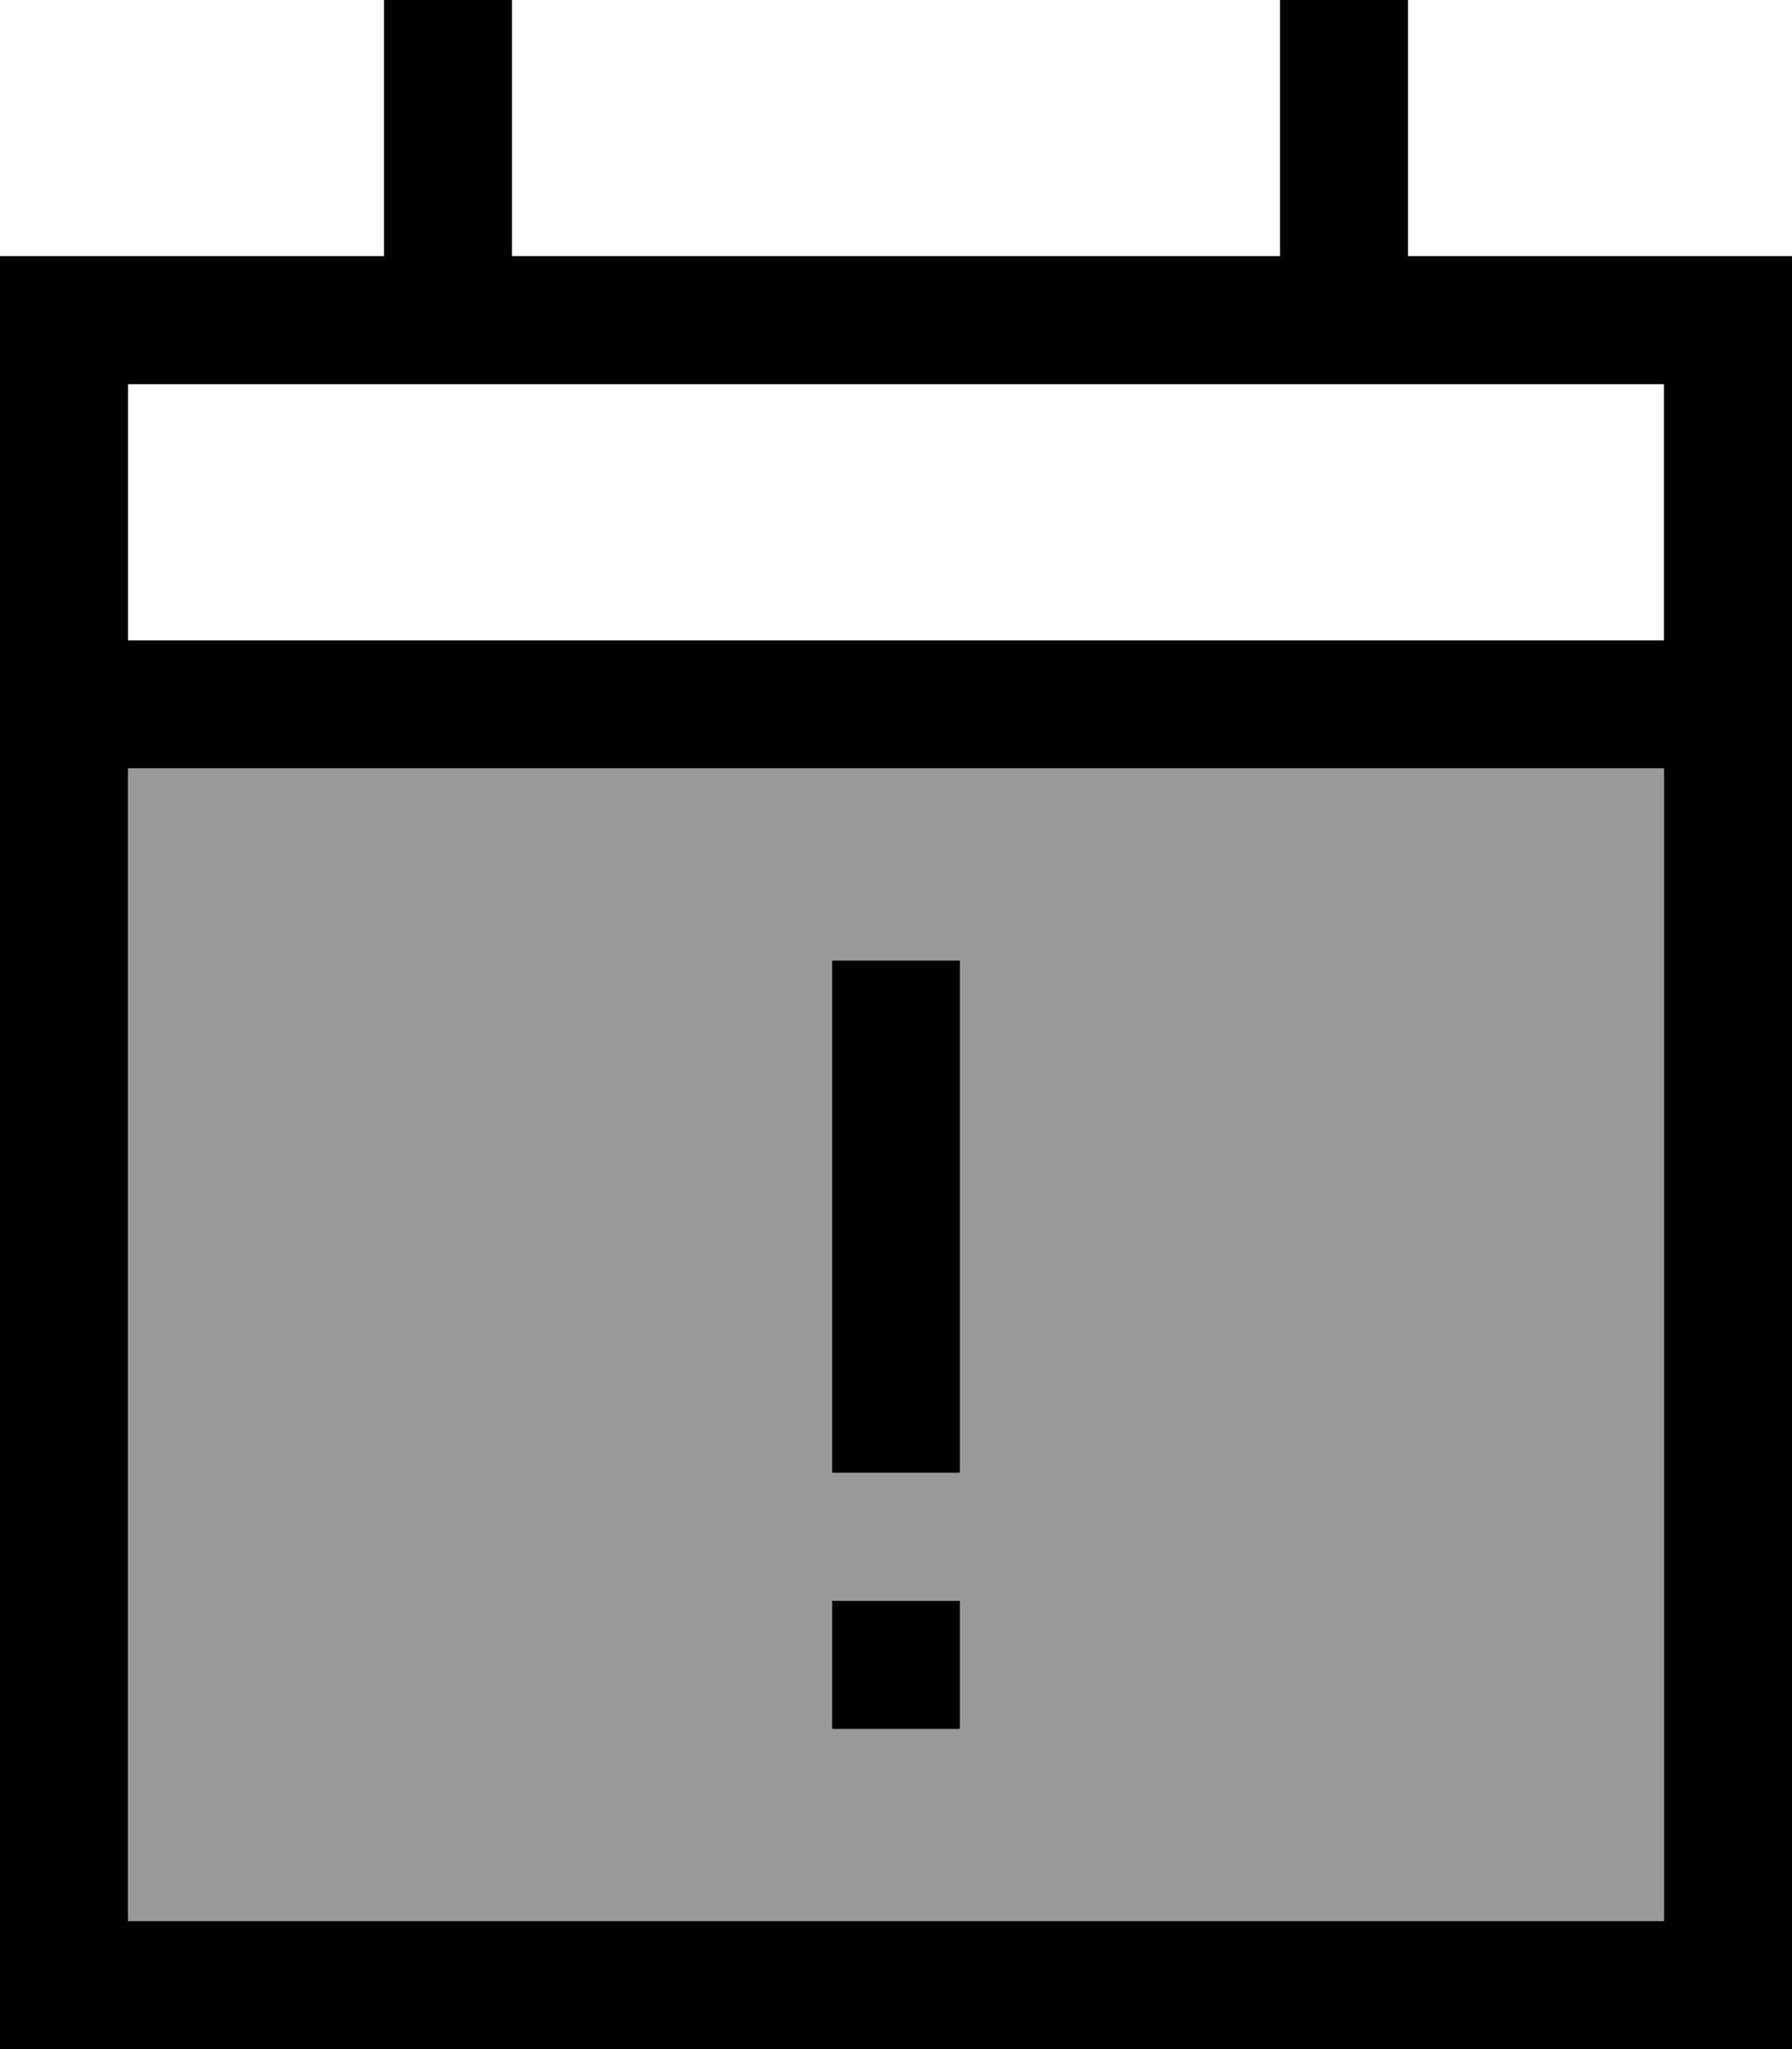 <svg xmlns="http://www.w3.org/2000/svg" viewBox="0 0 448 512"><defs><style>.fa-secondary{opacity:.4}</style></defs><path class="fa-secondary" d="M32 192l384 0 0 288L32 480l0-288zm176 48l0 16 0 96 0 16 32 0 0-16 0-96 0-16-32 0zm0 160l0 32 32 0 0-32-32 0z"/><path class="fa-primary" d="M128 0l0 16 0 48 192 0 0-48 0-16 32 0 0 16 0 48 64 0 32 0 0 32 0 64 0 32 0 288 0 32-32 0L32 512 0 512l0-32L0 192l0-32L0 96 0 64l32 0 64 0 0-48L96 0l32 0zM416 192L32 192l0 288 384 0 0-288zm0-96L32 96l0 64 384 0 0-64zM240 240l0 16 0 96 0 16-32 0 0-16 0-96 0-16 32 0zm0 160l0 32-32 0 0-32 32 0z"/></svg>